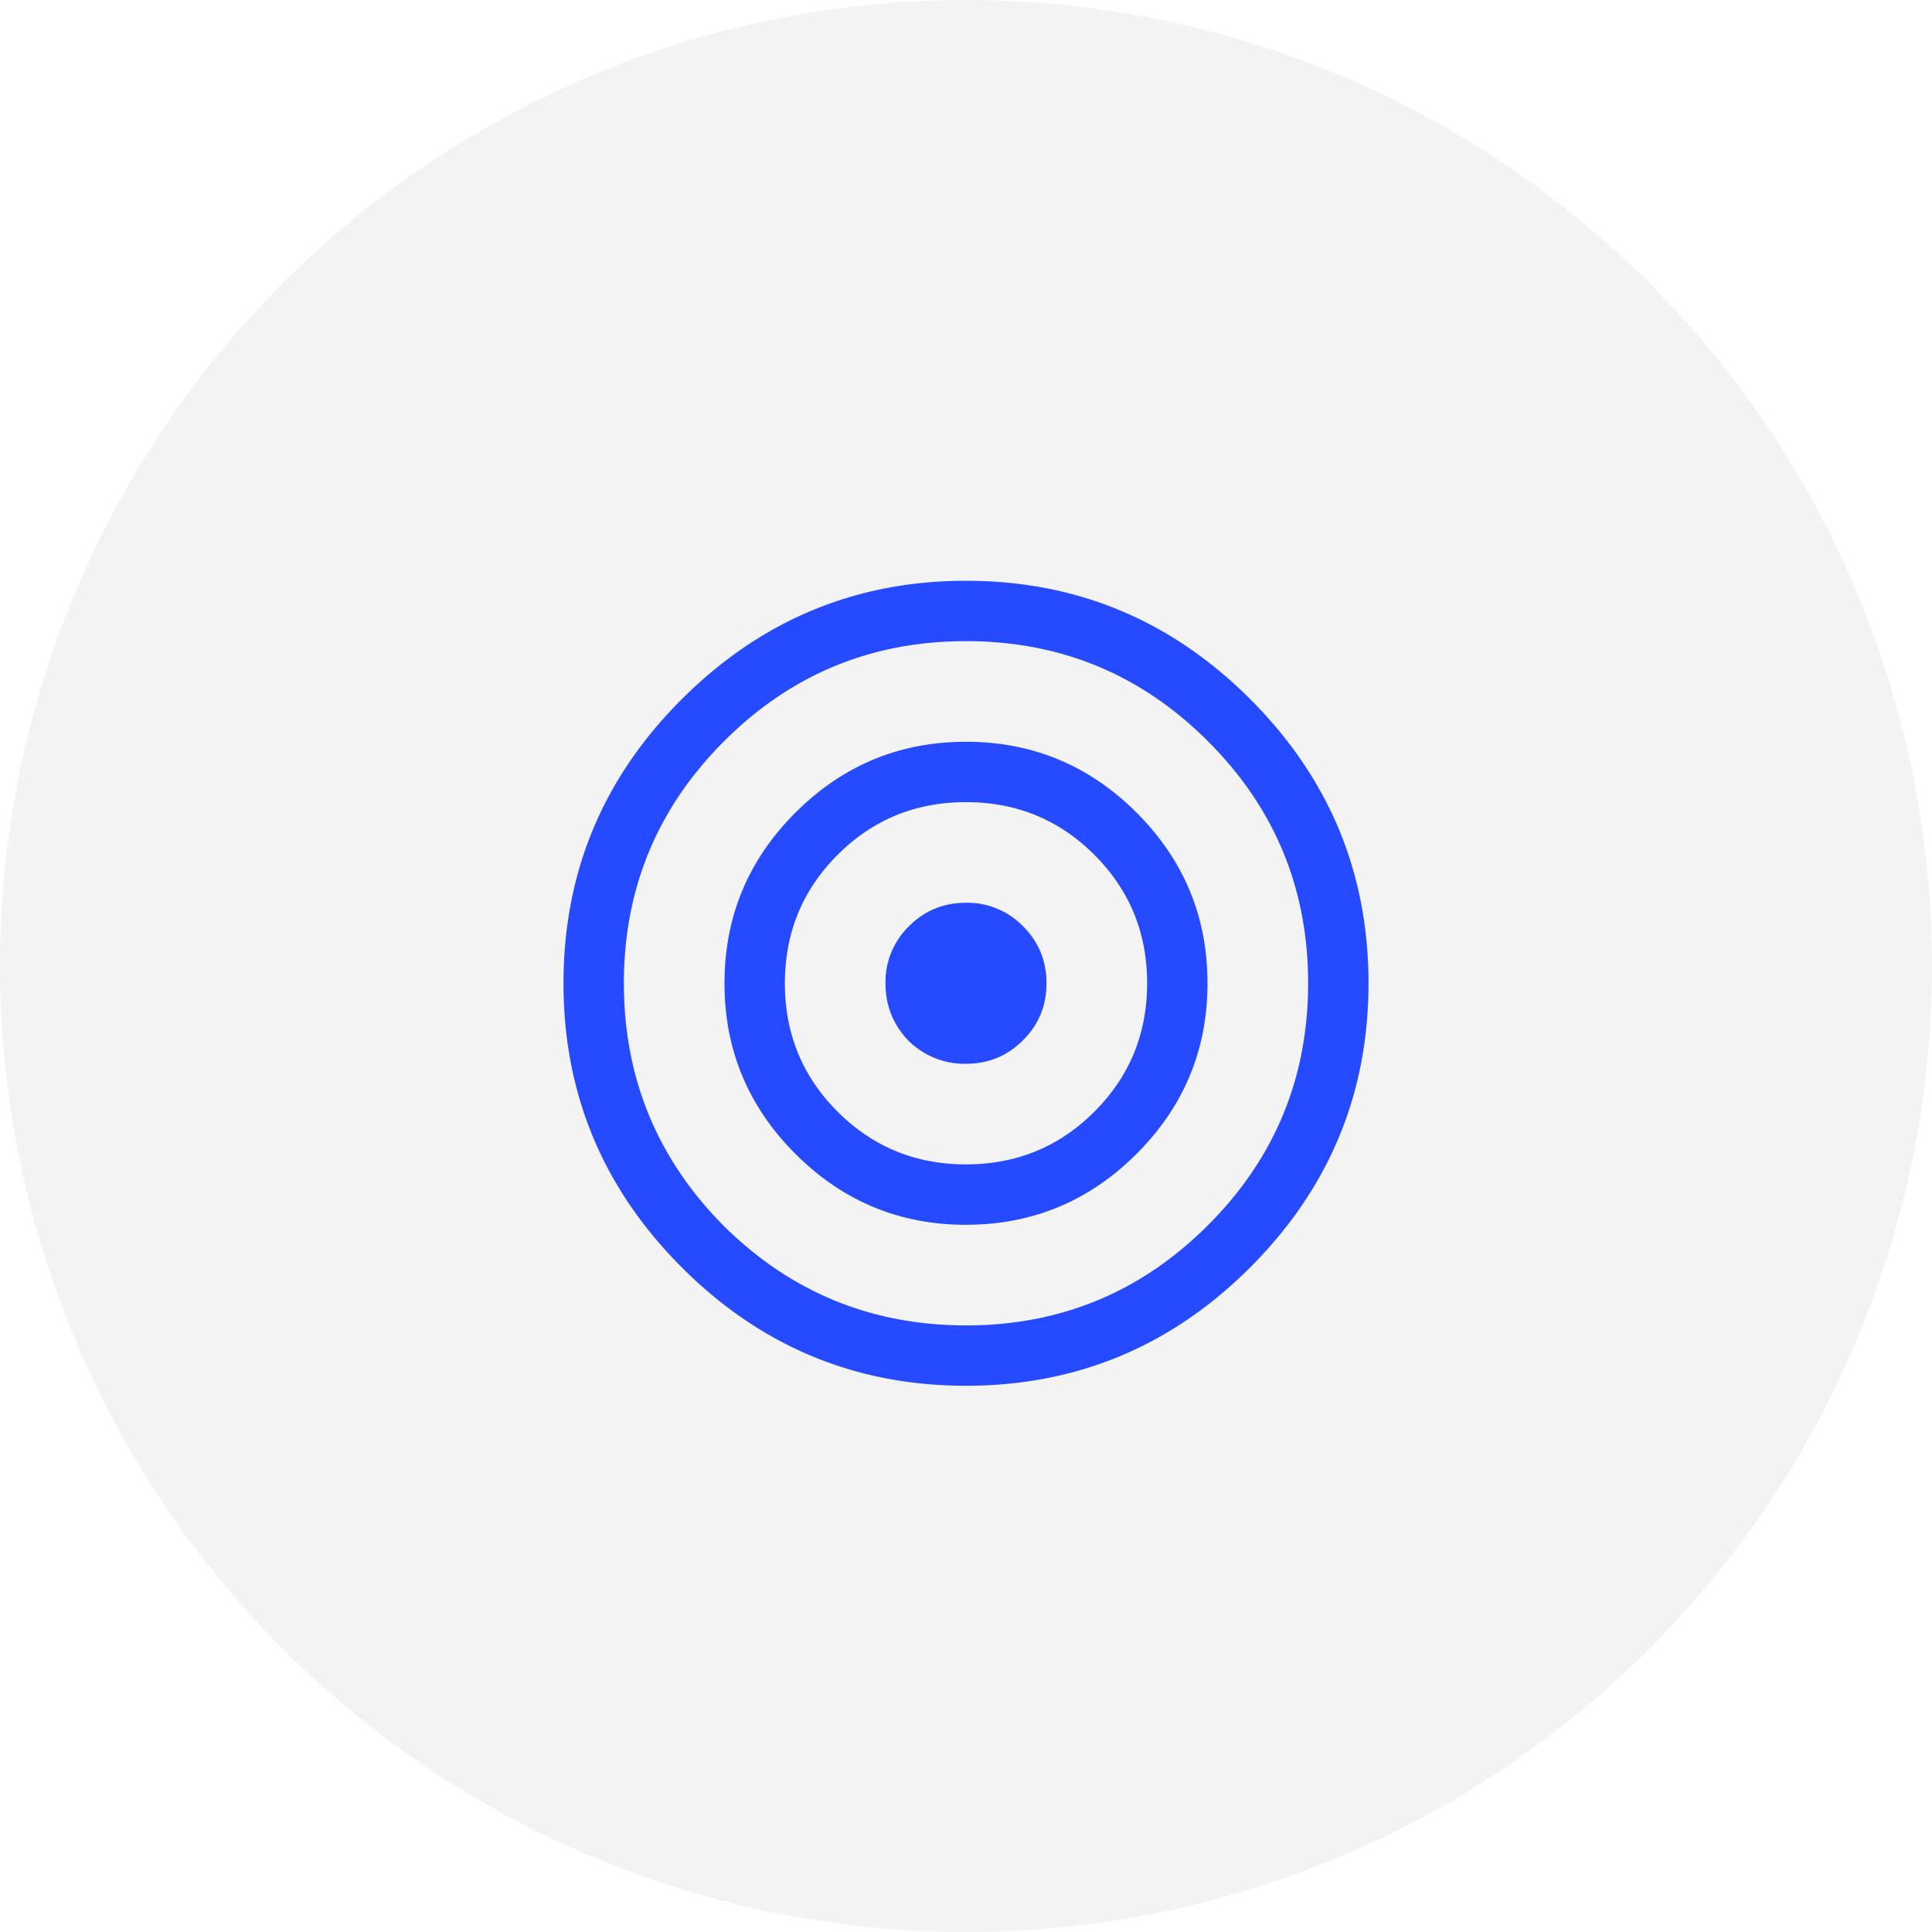 <svg width="48" height="48" xmlns="http://www.w3.org/2000/svg"><g fill="none" fill-rule="evenodd"><circle cx="24" cy="24" r="24" opacity=".2" fill="#C6C6C6"/><path d="M24 34.429c2.746 0 5.1-.98 7.06-2.94 1.96-1.961 2.94-4.314 2.94-7.06 0-2.746-.98-5.1-2.94-7.06s-4.314-2.94-7.06-2.94c-2.746 0-5.103.984-7.071 2.952C14.976 19.333 14 21.683 14 24.429c0 2.746.98 5.099 2.94 7.06 1.96 1.96 4.314 2.94 7.06 2.94zm0-1.5c-2.35 0-4.357-.826-6.024-2.477-1.65-1.666-2.476-3.674-2.476-6.023 0-2.35.83-4.354 2.488-6.012 1.659-1.66 3.663-2.488 6.012-2.488 2.35 0 4.353.829 6.012 2.488 1.659 1.658 2.488 3.662 2.488 6.012 0 2.349-.83 4.353-2.488 6.011C28.353 32.1 26.349 32.93 24 32.93zm0-2.5c1.65 0 3.063-.588 4.238-1.762C29.413 27.492 30 26.079 30 24.429c0-1.651-.587-3.064-1.762-4.239-1.175-1.174-2.587-1.761-4.238-1.761-1.65 0-3.063.587-4.238 1.761C18.587 21.365 18 22.778 18 24.43c0 1.65.587 3.063 1.762 4.238 1.175 1.174 2.587 1.762 4.238 1.762zm0-1.5c-1.254 0-2.317-.437-3.19-1.31-.873-.873-1.31-1.936-1.31-3.19s.437-2.318 1.31-3.19c.873-.874 1.936-1.31 3.19-1.31s2.317.436 3.19 1.31c.873.872 1.31 1.936 1.31 3.19s-.437 2.317-1.31 3.19c-.873.873-1.936 1.31-3.19 1.31zm0-2.5c.556 0 1.028-.195 1.417-.584.389-.389.583-.86.583-1.416 0-.556-.194-1.028-.583-1.417A1.929 1.929 0 0024 22.429c-.556 0-1.028.194-1.417.583A1.929 1.929 0 0022 24.429c0 .555.19 1.031.571 1.428A1.99 1.99 0 0024 26.43z" fill="#264AFF"/></g></svg>